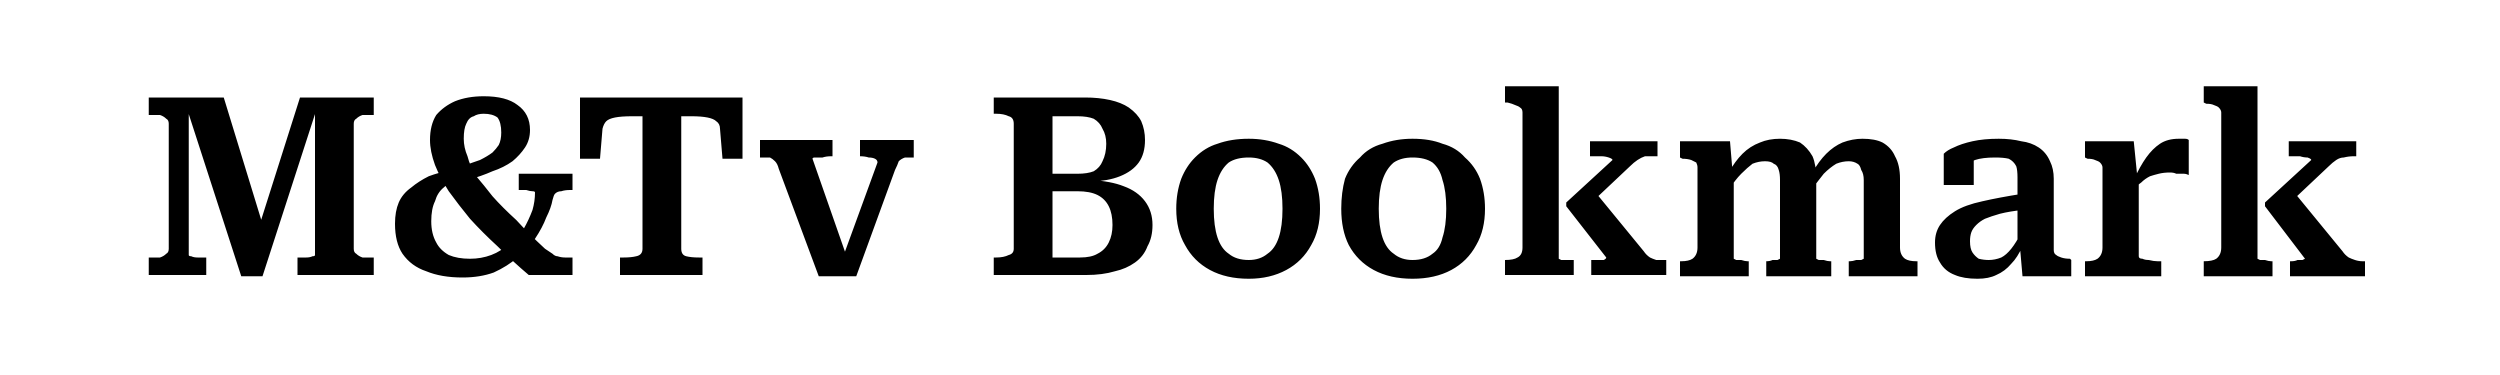<svg version="1.2" xmlns="http://www.w3.org/2000/svg" viewBox="0 0 200 30" width="200" height="30">
	<title>Nuovo progetto</title>
	<style>
		.s0 { fill: #000000 } 
	</style>
	<path id="M&amp;Tv Bookmark" class="s0" aria-label="M&amp;Tv Bookmark"  d="m16.5 22h-4.6v-1.4h0.2q0.4 0 0.7 0 0.3-0.1 0.5-0.3 0.2-0.1 0.2-0.4v-10q0-0.3-0.2-0.4-0.2-0.2-0.5-0.3-0.3 0-0.7 0h-0.2v-1.4h6l3.4 11.1-0.6-0.7 3.3-10.4h5.9v1.4h-0.2q-0.4 0-0.7 0-0.3 0.1-0.5 0.3-0.2 0.1-0.2 0.4v10q0 0.3 0.2 0.4 0.2 0.2 0.5 0.3 0.3 0 0.7 0h0.2v1.4h-6.1v-1.4h0.1q0.3 0 0.6 0 0.3 0 0.5-0.1 0.2 0 0.2-0.1v-12.1l0.3-0.1-4.5 13.9h-1.7l-4.5-13.9h0.3v12.2q0 0.1 0.2 0.1 0.2 0.1 0.5 0.1 0.3 0 0.5 0h0.2zm27.7-6q-0.1 0.6-0.5 1.4-0.3 0.8-0.9 1.7-0.5 0.8-1.4 1.5-0.8 0.7-1.9 1.2-1.1 0.4-2.5 0.4-1.7 0-2.9-0.5-1.2-0.4-1.9-1.4-0.6-0.9-0.6-2.4 0-1 0.3-1.7 0.3-0.7 1-1.2 0.6-0.5 1.4-0.9 0.8-0.3 1.8-0.5l0.5 0.7q-0.7 0.3-1.1 0.7-0.5 0.4-0.7 1.1-0.3 0.6-0.3 1.6 0 1 0.4 1.7 0.3 0.6 1 1 0.7 0.3 1.7 0.3 0.9 0 1.7-0.3 0.8-0.3 1.4-0.9 0.7-0.6 1.2-1.2 0.4-0.7 0.7-1.5 0.2-0.7 0.2-1.4 0-0.1-0.2-0.1-0.2 0-0.5-0.1-0.2 0-0.5 0h-0.1v-1.3h4.3v1.3h-0.2q-0.4 0-0.7 0.1-0.3 0-0.5 0.2-0.1 0.1-0.2 0.5zm1.6 4.6v1.4h-3.5q-1.3-1.1-2.5-2.3-1.2-1.1-2.2-2.2-0.9-1.1-1.7-2.2-0.7-1.1-1.1-2.1-0.4-1.1-0.4-2 0-1.2 0.5-2 0.6-0.7 1.5-1.1 1-0.4 2.3-0.4 1.8 0 2.7 0.7 1 0.7 1 2 0 0.8-0.4 1.4-0.4 0.6-1 1.1-0.7 0.5-1.6 0.8-0.9 0.4-2 0.7l-0.4-1.1q0.8-0.3 1.4-0.5 0.6-0.3 1-0.6 0.3-0.3 0.5-0.6 0.2-0.4 0.2-1 0-0.8-0.3-1.2-0.4-0.3-1.1-0.3-0.5 0-0.8 0.2-0.4 0.1-0.6 0.6-0.2 0.4-0.2 1.2 0 0.7 0.3 1.4 0.2 0.8 0.7 1.6 0.6 0.7 1.3 1.6 0.8 0.9 1.9 1.9 1 1.1 2.3 2.3 0.3 0.2 0.6 0.4 0.2 0.2 0.4 0.2 0.3 0.1 0.6 0.1zm5.6-0.7v-10.6h-0.8q-0.9 0-1.4 0.1-0.5 0.1-0.7 0.3-0.2 0.2-0.3 0.6l-0.2 2.4h-1.6v-4.9h13v4.9h-1.6l-0.2-2.4q0-0.4-0.3-0.6-0.2-0.2-0.7-0.3-0.5-0.1-1.3-0.1h-0.8v10.6q0 0.5 0.4 0.6 0.4 0.1 1 0.1h0.3v1.4h-6.6v-1.4h0.3q0.6 0 1-0.1 0.5-0.1 0.5-0.6zm16.1 0.5l2.7-7.4q0-0.2-0.2-0.3-0.2-0.1-0.5-0.1-0.3-0.1-0.7-0.1v-1.3h4.3v1.4h-0.1q-0.3 0-0.6 0-0.3 0.1-0.5 0.3-0.1 0.3-0.3 0.7l-3.1 8.5h-3l-3.2-8.6q-0.1-0.4-0.3-0.6-0.2-0.2-0.4-0.3-0.3 0-0.7 0h-0.1v-1.4h5.8v1.3h-0.1q-0.4 0-0.7 0.1-0.4 0-0.6 0-0.2 0-0.2 0.1l2.9 8.3zm12-12.6h7.3q1.1 0 2 0.2 0.9 0.2 1.5 0.6 0.7 0.5 1 1.1 0.3 0.7 0.3 1.5 0 1.1-0.5 1.8-0.5 0.7-1.5 1.1-1 0.4-2.3 0.4l0.6-0.5v1l-0.6-0.6q1.6 0.1 2.6 0.5 1.1 0.4 1.7 1.2 0.6 0.8 0.6 1.9 0 1-0.4 1.7-0.3 0.8-1 1.3-0.7 0.5-1.6 0.7-1 0.3-2.3 0.3h-7.4v-1.4h0.2q0.6 0 1-0.2 0.4-0.1 0.4-0.5v-10q0-0.5-0.4-0.6-0.4-0.2-1-0.2h-0.2zm3.9 7.5v-1.4h2.8q0.8 0 1.3-0.2 0.5-0.3 0.7-0.8 0.3-0.6 0.3-1.4 0-0.7-0.3-1.2-0.2-0.5-0.7-0.8-0.5-0.2-1.3-0.2h-2v11.3h2.2q0.9 0 1.4-0.3 0.6-0.3 0.9-0.9 0.3-0.6 0.3-1.4 0-0.9-0.3-1.5-0.3-0.6-0.9-0.9-0.6-0.3-1.6-0.3zm22.2 1.4q0 1.7-0.7 2.9-0.7 1.3-2 2-1.3 0.7-3 0.7-1.8 0-3.1-0.7-1.3-0.7-2-2-0.7-1.2-0.7-2.9 0-1.3 0.4-2.4 0.4-1 1.1-1.7 0.8-0.8 1.8-1.1 1.1-0.4 2.5-0.4 1.3 0 2.4 0.4 1 0.3 1.8 1.1 0.7 0.7 1.1 1.7 0.4 1.1 0.4 2.4zm-8.5 0q0 1.4 0.3 2.3 0.3 0.9 0.9 1.3 0.6 0.5 1.6 0.5 0.9 0 1.5-0.5 0.6-0.4 0.9-1.3 0.3-0.9 0.3-2.3 0-1.4-0.3-2.3-0.3-0.9-0.9-1.4-0.6-0.4-1.5-0.4-1 0-1.6 0.4-0.6 0.5-0.9 1.4-0.3 0.9-0.3 2.3zm21.7 0q0 1.7-0.7 2.9-0.7 1.3-2 2-1.3 0.7-3.1 0.7-1.8 0-3.1-0.7-1.3-0.7-2-2-0.6-1.2-0.6-2.9 0-1.3 0.3-2.4 0.4-1 1.2-1.7 0.7-0.8 1.8-1.1 1.1-0.4 2.4-0.4 1.4 0 2.4 0.4 1.1 0.3 1.8 1.1 0.8 0.7 1.2 1.7 0.4 1.1 0.4 2.4zm-8.5 0q0 1.4 0.3 2.3 0.3 0.9 0.9 1.3 0.6 0.5 1.5 0.5 1 0 1.6-0.5 0.6-0.4 0.8-1.3 0.3-0.9 0.3-2.3 0-1.4-0.3-2.3-0.2-0.9-0.8-1.4-0.6-0.4-1.6-0.4-0.9 0-1.5 0.4-0.6 0.5-0.9 1.4-0.3 0.9-0.3 2.3zm23 4.1v1.2h-6v-1.2h0.1q0.3 0 0.5 0 0.3 0 0.4 0 0.2-0.1 0.2-0.2l-3.2-4.1v-0.3l3.7-3.4q0-0.1-0.3-0.2-0.3-0.1-0.6-0.1-0.4 0-0.7 0h-0.2v-1.2h5.4v1.2h-0.2q-0.4 0-0.8 0-0.3 0.1-0.6 0.3-0.3 0.2-0.6 0.5l-3.5 3.3 0.5-1.5 4.1 5q0.2 0.3 0.5 0.5 0.2 0.1 0.5 0.2 0.3 0 0.6 0zm-12.9-13.9h4.3v13.8q0 0 0.2 0.1 0.2 0 0.4 0 0.3 0 0.5 0h0.1v1.2h-5.5v-1.2q0.7 0 1-0.2 0.4-0.2 0.4-0.8v-10.8q0-0.3-0.2-0.4-0.1-0.1-0.4-0.2-0.2-0.1-0.6-0.2h-0.2zm19.5 15.2h-5.5v-1.2h0.1q0.6 0 0.9-0.2 0.4-0.3 0.4-0.9v-6.4q0-0.2-0.1-0.4-0.2-0.1-0.4-0.2-0.3-0.1-0.7-0.1l-0.2-0.1v-1.3h4l0.2 2.4h0.1v7q0 0 0.2 0.1 0.2 0 0.4 0 0.3 0.1 0.5 0.1h0.1zm6.6-1.2v1.2h-5.2v-1.2q0.3 0 0.5-0.1 0.3 0 0.4 0 0.2-0.1 0.2-0.1v-6.3q0-0.5-0.1-0.8-0.1-0.4-0.4-0.5-0.2-0.2-0.7-0.2-0.5 0-1 0.2-0.4 0.3-0.9 0.8-0.5 0.5-1 1.3v-1.4q0.5-0.9 1.1-1.5 0.6-0.6 1.4-0.9 0.7-0.3 1.6-0.3 0.9 0 1.6 0.3 0.6 0.4 1 1.1 0.3 0.7 0.3 1.8v6.4q0 0 0.2 0.1 0.2 0 0.4 0 0.3 0.1 0.5 0.1zm6.9 0v1.2h-5.5v-1.2h0.1q0.2 0 0.5-0.1 0.2 0 0.4 0 0.2-0.1 0.2-0.1v-6.3q0-0.5-0.2-0.8-0.1-0.4-0.3-0.5-0.3-0.2-0.7-0.2-0.5 0-1 0.2-0.5 0.3-1 0.8-0.4 0.5-1 1.3l0.1-1.4q0.5-0.9 1.1-1.5 0.6-0.6 1.3-0.9 0.8-0.3 1.6-0.3 1 0 1.6 0.3 0.7 0.4 1 1.1 0.4 0.7 0.4 1.8v5.5q0 0.6 0.4 0.9 0.3 0.2 0.9 0.2zm8.4-5.4v1.3q-1 0.1-1.8 0.3-0.7 0.2-1.2 0.4-0.4 0.2-0.7 0.5-0.3 0.3-0.4 0.6-0.1 0.3-0.1 0.7 0 0.6 0.2 0.9 0.2 0.3 0.5 0.5 0.4 0.1 0.8 0.1 0.5 0 1-0.2 0.4-0.2 0.8-0.7 0.4-0.5 0.8-1.3l0.1 1.1q-0.4 0.9-0.9 1.4-0.5 0.6-1.2 0.9-0.6 0.3-1.5 0.3-1.1 0-1.8-0.3-0.8-0.3-1.2-1-0.4-0.6-0.4-1.6 0-0.8 0.4-1.4 0.4-0.6 1.2-1.1 0.8-0.5 2.2-0.8 1.3-0.3 3.2-0.6zm3.9 6.6h-3.9l-0.2-2.3h-0.2v-5.6q0-0.6-0.1-0.9-0.2-0.4-0.6-0.6-0.4-0.1-1.1-0.1-1 0-1.6 0.2-0.7 0.3-1 0.6-0.1-0.1-0.1-0.2 0.1-0.2 0.2-0.4 0.1-0.1 0.3-0.2 0.2-0.1 0.5-0.2v2.4h-2.4v-2.5q0.3-0.3 0.8-0.5 0.6-0.3 1.5-0.5 0.9-0.2 2.1-0.2 1 0 1.8 0.2 0.8 0.1 1.4 0.5 0.6 0.4 0.9 1.1 0.3 0.6 0.3 1.4v5.7q0 0.3 0.2 0.4 0.1 0.1 0.4 0.2 0.3 0.1 0.7 0.1l0.1 0.1zm9.4-10.9v2.8q-0.2-0.1-0.4-0.1-0.3 0-0.6 0-0.2-0.1-0.5-0.1-0.5 0-0.9 0.1-0.4 0.1-0.7 0.2-0.4 0.2-0.7 0.5-0.3 0.2-0.6 0.6v-0.8q0.5-1.1 1-1.8 0.5-0.7 1.1-1.1 0.6-0.4 1.5-0.4 0.2 0 0.5 0 0.2 0 0.3 0.1zm-2.2 10.9h-6.1v-1.2h0.1q0.6 0 0.9-0.2 0.4-0.3 0.4-0.9v-6.4q0-0.2-0.2-0.4-0.1-0.1-0.4-0.2-0.2-0.1-0.6-0.1l-0.2-0.1v-1.3h3.9l0.3 3 0.1-0.1v6.3q0 0.2 0.3 0.2 0.2 0.1 0.5 0.1 0.4 0.1 0.7 0.1h0.3zm16.3-1.2v1.2h-6v-1.2h0.1q0.3 0 0.5-0.1 0.3 0 0.4 0 0.2-0.1 0.2-0.1l-3.2-4.2v-0.3l3.7-3.4q0-0.1-0.3-0.2-0.3 0-0.6-0.1-0.4 0-0.7 0h-0.2v-1.2h5.4v1.2h-0.2q-0.4 0-0.8 0.1-0.3 0-0.6 0.2-0.3 0.2-0.6 0.5l-3.5 3.3 0.5-1.5 4.1 5q0.2 0.3 0.5 0.5 0.2 0.1 0.5 0.2 0.3 0.1 0.6 0.1zm-12.9-14h4.3v13.8q0 0 0.2 0.1 0.2 0 0.4 0 0.3 0.1 0.5 0.1h0.1v1.2h-5.5v-1.2q0.7 0 1-0.2 0.4-0.3 0.4-0.9v-10.8q0-0.2-0.2-0.4-0.1-0.1-0.4-0.2-0.2-0.1-0.6-0.1l-0.2-0.1z"/>
</svg>